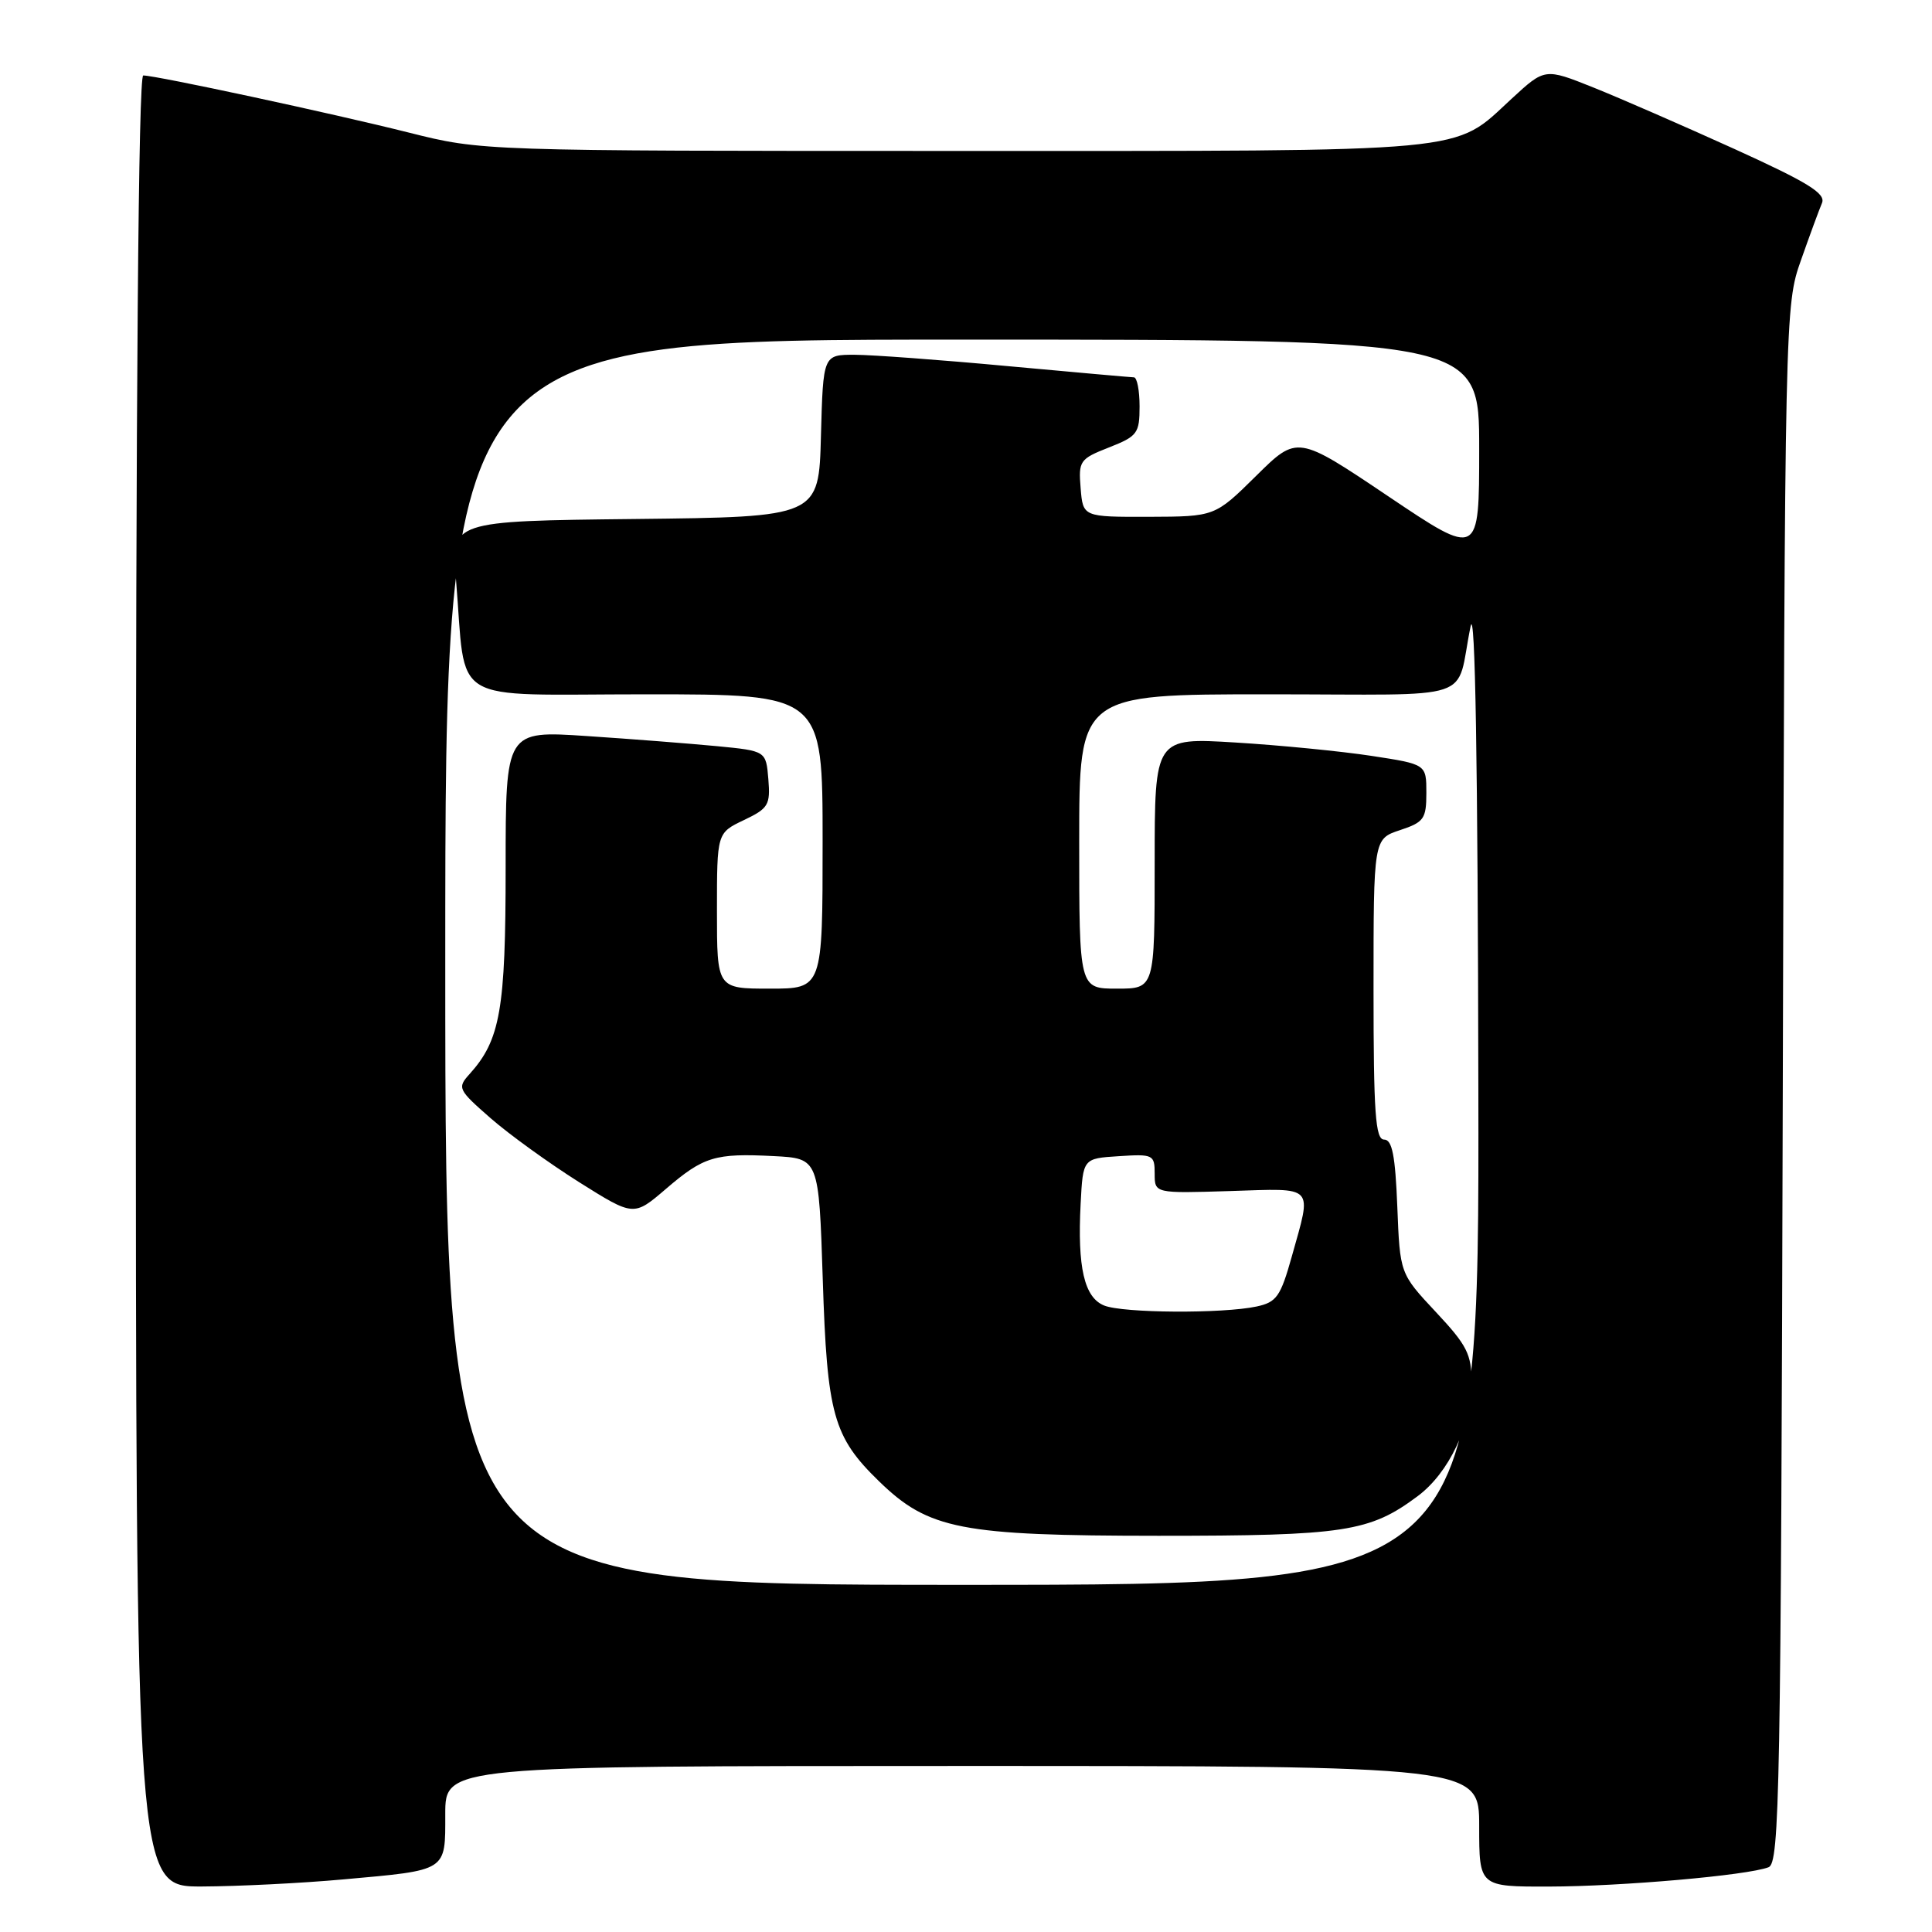 <?xml version="1.0" encoding="UTF-8" standalone="no"?>
<!DOCTYPE svg PUBLIC "-//W3C//DTD SVG 1.1//EN" "http://www.w3.org/Graphics/SVG/1.1/DTD/svg11.dtd" >
<svg xmlns="http://www.w3.org/2000/svg" xmlns:xlink="http://www.w3.org/1999/xlink" version="1.1" viewBox="0 0 256 256">
 <g >
 <path fill="currentColor"
d=" M 45.50 249.03 C 59.38 247.78 59.00 248.02 59.00 240.39 C 59.00 234.00 59.00 234.00 127.50 234.00 C 196.00 234.00 196.00 234.00 196.00 242.00 C 196.00 250.00 196.00 250.00 205.25 249.98 C 214.88 249.96 231.53 248.50 234.34 247.42 C 235.81 246.86 235.98 237.62 236.23 143.65 C 236.50 41.37 236.52 40.45 238.63 34.50 C 239.79 31.20 241.05 27.78 241.42 26.91 C 241.96 25.64 239.59 24.18 229.80 19.73 C 223.03 16.66 214.62 12.99 211.10 11.58 C 204.70 9.02 204.70 9.02 200.29 13.09 C 192.42 20.34 196.04 20.00 126.46 20.00 C 63.86 20.00 63.86 20.00 54.18 17.57 C 44.07 15.03 20.69 10.00 18.98 10.00 C 18.34 10.00 18.00 51.96 18.00 130.00 C 18.00 250.00 18.00 250.00 26.75 249.97 C 31.56 249.95 40.00 249.53 45.50 249.03 Z  M 59.00 127.50 C 59.00 45.00 59.00 45.00 127.50 45.00 C 196.00 45.00 196.00 45.00 196.00 59.43 C 196.00 73.86 196.00 73.86 183.95 65.76 C 171.90 57.66 171.90 57.66 166.44 63.06 C 160.98 68.45 160.98 68.45 152.24 68.48 C 143.50 68.50 143.50 68.50 143.19 64.69 C 142.89 61.07 143.07 60.81 146.94 59.29 C 150.71 57.81 151.00 57.42 151.00 53.85 C 151.00 51.73 150.66 50.00 150.25 50.00 C 149.84 49.99 142.30 49.32 133.50 48.51 C 124.70 47.69 115.60 47.02 113.28 47.01 C 109.07 47.00 109.07 47.00 108.78 57.75 C 108.50 68.50 108.50 68.50 84.13 68.77 C 59.77 69.04 59.77 69.04 60.42 76.77 C 61.84 93.71 59.00 92.00 85.59 92.00 C 109.00 92.00 109.00 92.00 109.00 111.50 C 109.00 131.00 109.00 131.00 102.00 131.00 C 95.00 131.00 95.00 131.00 95.00 120.69 C 95.00 110.37 95.00 110.37 98.56 108.67 C 101.82 107.12 102.09 106.66 101.81 103.24 C 101.50 99.50 101.50 99.50 95.00 98.87 C 91.42 98.53 83.66 97.92 77.75 97.53 C 67.00 96.81 67.00 96.81 67.00 114.94 C 67.00 133.77 66.30 137.80 62.21 142.33 C 60.57 144.14 60.69 144.39 65.00 148.16 C 67.47 150.32 72.75 154.13 76.73 156.64 C 83.97 161.19 83.97 161.19 88.21 157.56 C 93.24 153.24 94.73 152.79 102.54 153.19 C 108.50 153.50 108.50 153.50 109.02 169.50 C 109.59 187.46 110.41 190.39 116.49 196.29 C 123.04 202.66 127.32 203.49 153.50 203.50 C 178.19 203.50 181.50 202.99 187.86 198.24 C 191.99 195.15 194.95 188.91 194.98 183.21 C 195.00 179.45 194.41 178.28 190.25 173.84 C 185.50 168.76 185.50 168.76 185.15 159.88 C 184.88 153.10 184.47 151.00 183.40 151.00 C 182.25 151.00 182.00 147.49 182.00 131.08 C 182.00 111.16 182.00 111.16 185.50 110.00 C 188.68 108.95 189.00 108.50 189.00 105.06 C 189.00 101.27 189.00 101.27 181.75 100.16 C 177.76 99.55 169.66 98.75 163.75 98.39 C 153.00 97.73 153.00 97.73 153.00 114.36 C 153.00 131.00 153.00 131.00 148.00 131.00 C 143.00 131.00 143.00 131.00 143.00 111.50 C 143.00 92.00 143.00 92.00 167.98 92.00 C 196.31 92.00 192.77 93.19 194.86 83.00 C 195.47 80.05 195.82 101.11 195.89 144.25 C 196.00 210.00 196.00 210.00 127.50 210.00 C 59.00 210.00 59.00 210.00 59.00 127.50 Z  M 146.31 172.99 C 143.67 171.93 142.75 167.95 143.19 159.50 C 143.50 153.50 143.50 153.50 148.25 153.20 C 152.79 152.90 153.00 153.01 153.00 155.51 C 153.00 158.13 153.00 158.13 163.00 157.82 C 174.37 157.46 173.85 156.90 171.17 166.49 C 169.68 171.80 169.16 172.55 166.50 173.12 C 162.00 174.08 148.81 174.00 146.31 172.99 Z "/>
</g>
</svg>